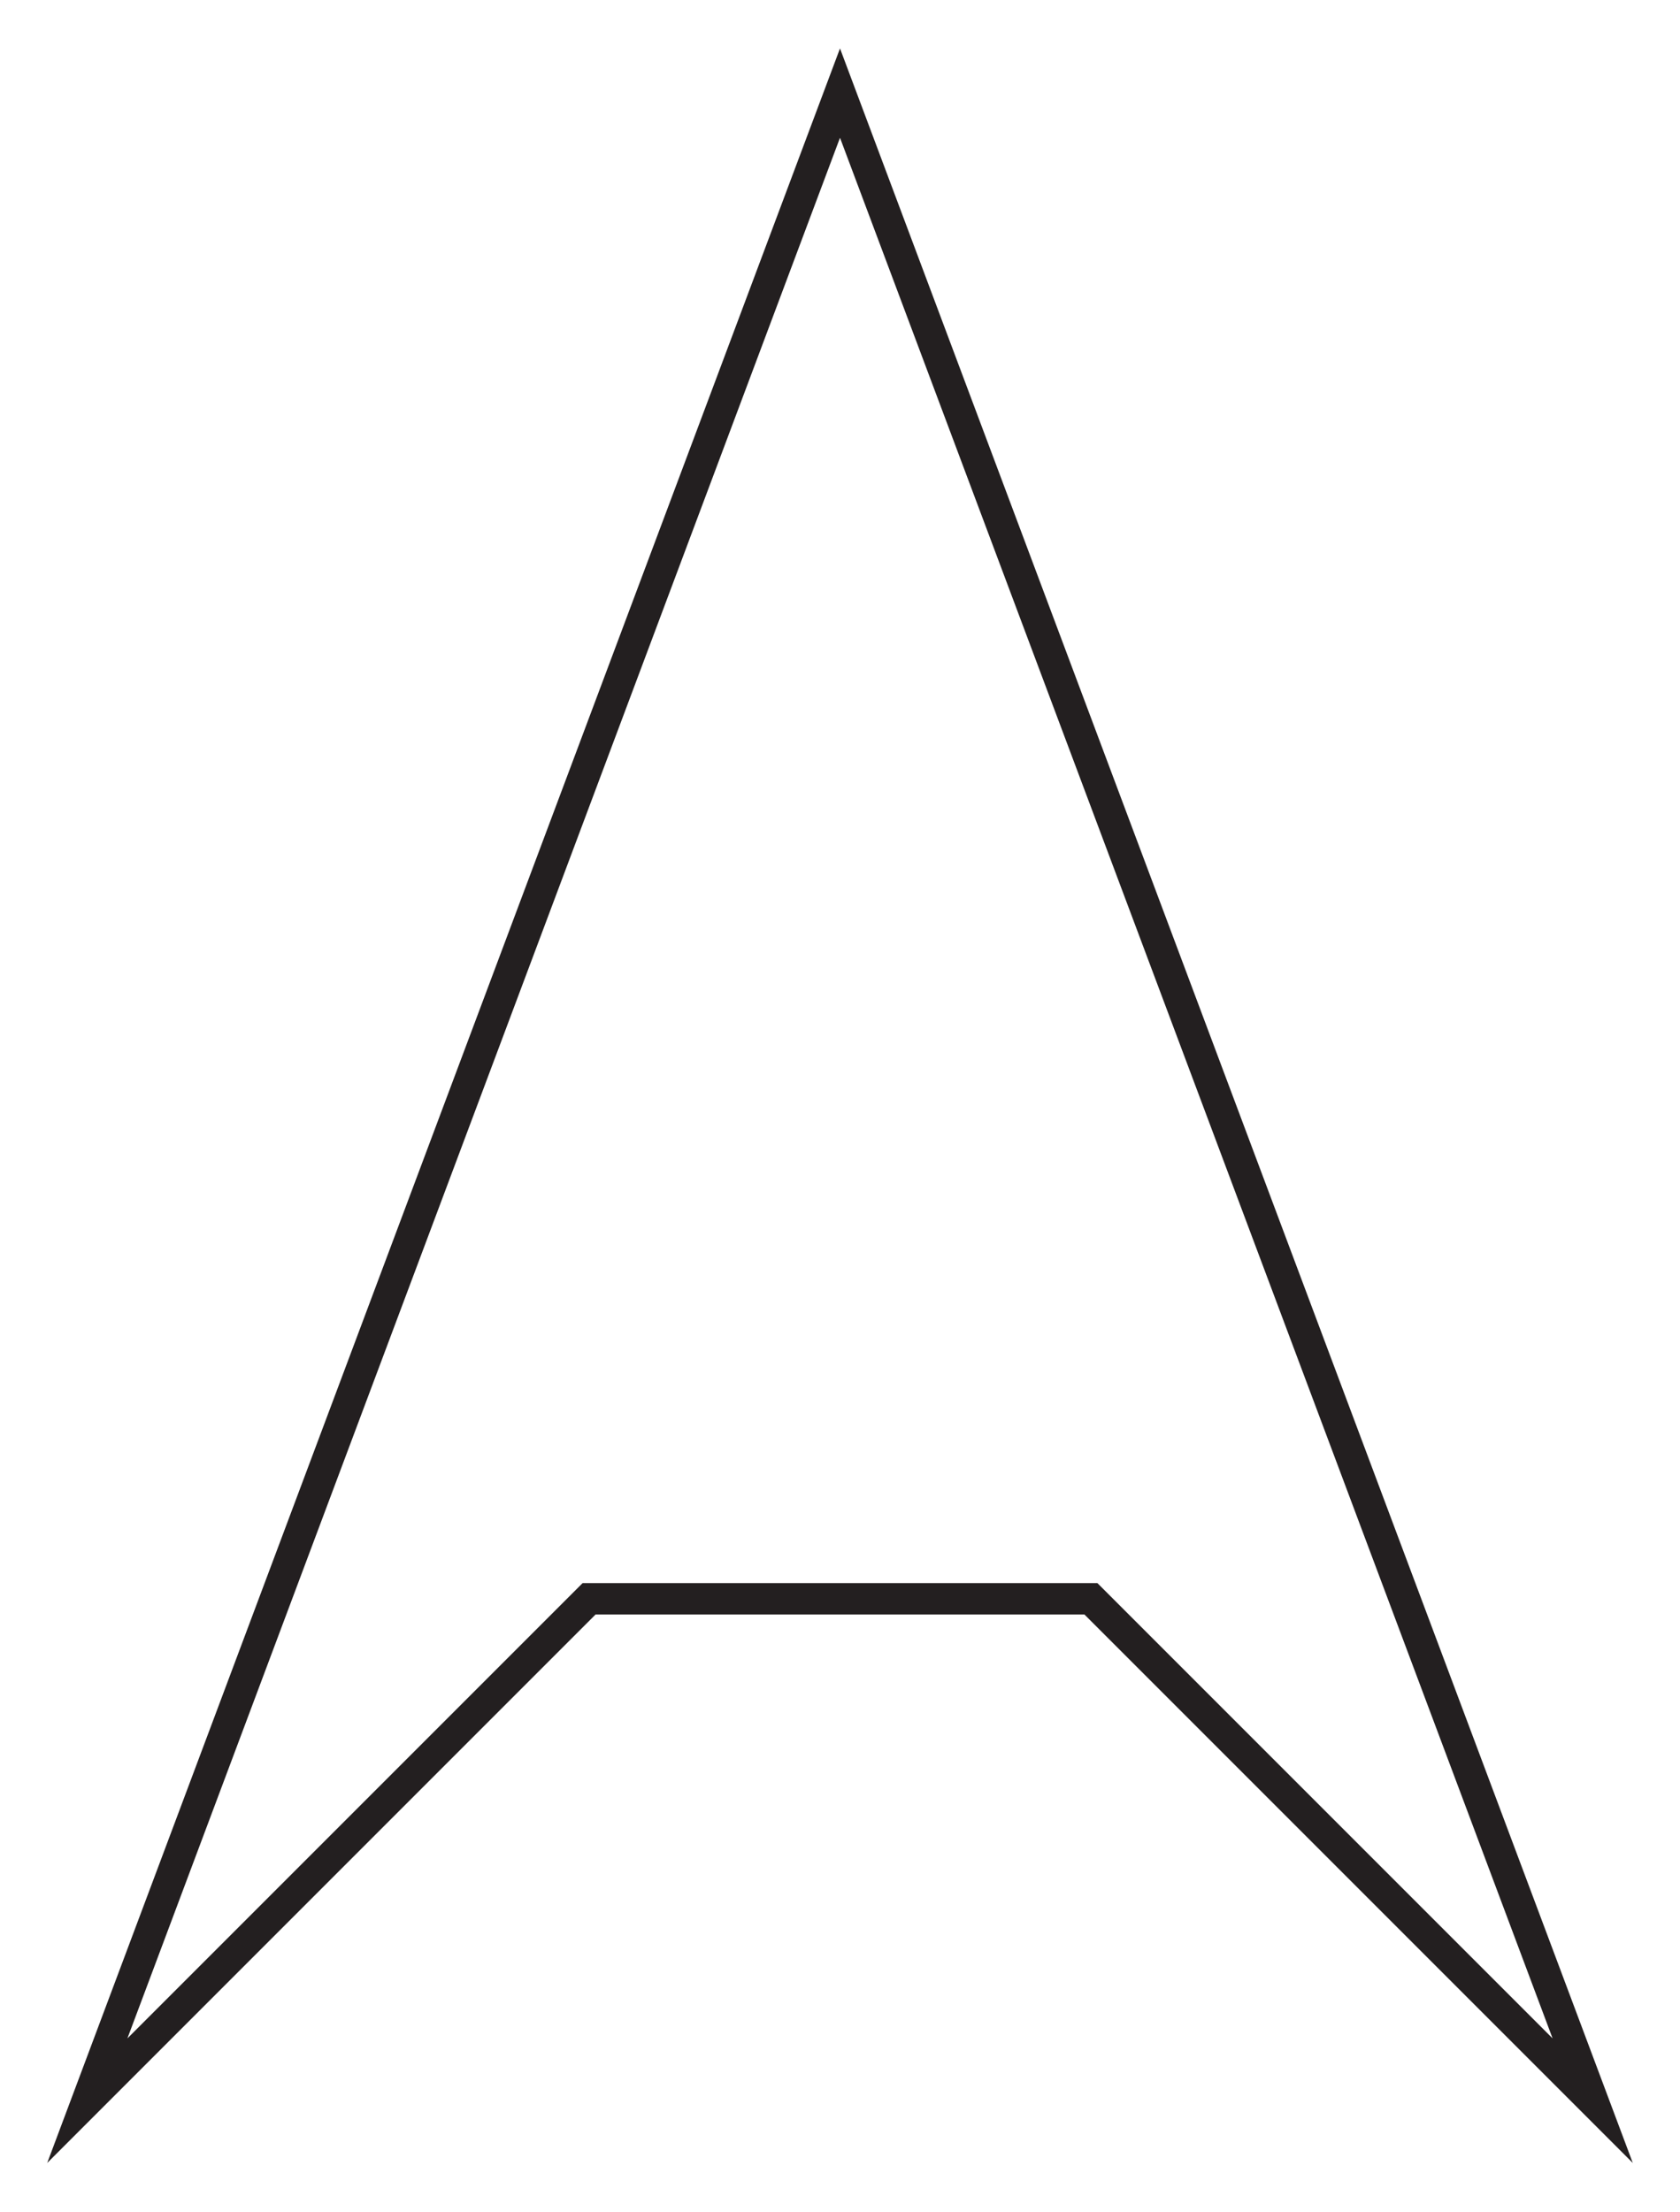 <?xml version="1.0" encoding="UTF-8" standalone="no"?>
<!-- Created with Inkscape (http://www.inkscape.org/) -->

<svg
   xmlns:dc="http://purl.org/dc/elements/1.1/"
   xmlns:cc="http://creativecommons.org/ns#"
   xmlns:rdf="http://www.w3.org/1999/02/22-rdf-syntax-ns#"
   xmlns:svg="http://www.w3.org/2000/svg"
   xmlns="http://www.w3.org/2000/svg"
   xmlns:sodipodi="http://sodipodi.sourceforge.net/DTD/sodipodi-0.dtd"
   xmlns:inkscape="http://www.inkscape.org/namespaces/inkscape"
   width="70.04"
   height="92.189"
   id="svg2"
   version="1.1"
   inkscape:version="0.48.3.1 r9886"
   sodipodi:docname="asteroid4.svg">
  <defs
     id="defs4">
    <clipPath
       id="clipPath4017"
       clipPathUnits="userSpaceOnUse">
      <path
         id="path4019"
         d="M 0,288 384,288 384,0 0,0 0,288 z"
         inkscape:connector-curvature="0" />
    </clipPath>
    <clipPath
       id="clipPath4001"
       clipPathUnits="userSpaceOnUse">
      <path
         id="path4003"
         d="M 0,288 384,288 384,0 0,0 0,288 z"
         inkscape:connector-curvature="0" />
    </clipPath>
    <clipPath
       id="clipPath3949"
       clipPathUnits="userSpaceOnUse">
      <path
         id="path3951"
         d="M 0,288 384,288 384,0 0,0 0,288 z"
         inkscape:connector-curvature="0" />
    </clipPath>
    <clipPath
       id="clipPath3885"
       clipPathUnits="userSpaceOnUse">
      <path
         id="path3887"
         d="M 0,288 384,288 384,0 0,0 0,288 z"
         inkscape:connector-curvature="0" />
    </clipPath>
    <clipPath
       id="clipPath3869"
       clipPathUnits="userSpaceOnUse">
      <path
         id="path3871"
         d="M 0,288 384,288 384,0 0,0 0,288 z"
         inkscape:connector-curvature="0" />
    </clipPath>
    <clipPath
       id="clipPath3817"
       clipPathUnits="userSpaceOnUse">
      <path
         id="path3819"
         d="M 0,288 384,288 384,0 0,0 0,288 z"
         inkscape:connector-curvature="0" />
    </clipPath>
    <clipPath
       id="clipPath3733"
       clipPathUnits="userSpaceOnUse">
      <path
         id="path3735"
         d="M 0,288 384,288 384,0 0,0 0,288 z"
         inkscape:connector-curvature="0" />
    </clipPath>
    <clipPath
       id="clipPath3717"
       clipPathUnits="userSpaceOnUse">
      <path
         id="path3719"
         d="M 0,288 384,288 384,0 0,0 0,288 z"
         inkscape:connector-curvature="0" />
    </clipPath>
    <clipPath
       id="clipPath3665"
       clipPathUnits="userSpaceOnUse">
      <path
         id="path3667"
         d="M 0,288 384,288 384,0 0,0 0,288 z"
         inkscape:connector-curvature="0" />
    </clipPath>
    <clipPath
       id="clipPath3609"
       clipPathUnits="userSpaceOnUse">
      <path
         id="path3611"
         d="M 0,288 384,288 384,0 0,0 0,288 z"
         inkscape:connector-curvature="0" />
    </clipPath>
    <clipPath
       id="clipPath3593"
       clipPathUnits="userSpaceOnUse">
      <path
         id="path3595"
         d="M 0,288 384,288 384,0 0,0 0,288 z"
         inkscape:connector-curvature="0" />
    </clipPath>
    <clipPath
       id="clipPath3541"
       clipPathUnits="userSpaceOnUse">
      <path
         id="path3543"
         d="M 0,288 384,288 384,0 0,0 0,288 z"
         inkscape:connector-curvature="0" />
    </clipPath>
    <clipPath
       id="clipPath3485"
       clipPathUnits="userSpaceOnUse">
      <path
         id="path3487"
         d="M 0,288 384,288 384,0 0,0 0,288 z"
         inkscape:connector-curvature="0" />
    </clipPath>
    <clipPath
       id="clipPath3469"
       clipPathUnits="userSpaceOnUse">
      <path
         id="path3471"
         d="M 0,288 384,288 384,0 0,0 0,288 z"
         inkscape:connector-curvature="0" />
    </clipPath>
    <clipPath
       id="clipPath3417"
       clipPathUnits="userSpaceOnUse">
      <path
         id="path3419"
         d="M 0,288 384,288 384,0 0,0 0,288 z"
         inkscape:connector-curvature="0" />
    </clipPath>
    <clipPath
       id="clipPath3361"
       clipPathUnits="userSpaceOnUse">
      <path
         id="path3363"
         d="M 0,288 384,288 384,0 0,0 0,288 z"
         inkscape:connector-curvature="0" />
    </clipPath>
    <clipPath
       id="clipPath3345"
       clipPathUnits="userSpaceOnUse">
      <path
         id="path3347"
         d="M 0,288 384,288 384,0 0,0 0,288 z"
         inkscape:connector-curvature="0" />
    </clipPath>
    <clipPath
       id="clipPath3293"
       clipPathUnits="userSpaceOnUse">
      <path
         id="path3295"
         d="M 0,288 384,288 384,0 0,0 0,288 z"
         inkscape:connector-curvature="0" />
    </clipPath>
    <clipPath
       id="clipPath3237"
       clipPathUnits="userSpaceOnUse">
      <path
         id="path3239"
         d="M 0,288 384,288 384,0 0,0 0,288 z"
         inkscape:connector-curvature="0" />
    </clipPath>
    <clipPath
       id="clipPath3221"
       clipPathUnits="userSpaceOnUse">
      <path
         id="path3223"
         d="M 0,288 384,288 384,0 0,0 0,288 z"
         inkscape:connector-curvature="0" />
    </clipPath>
    <clipPath
       id="clipPath3169"
       clipPathUnits="userSpaceOnUse">
      <path
         id="path3171"
         d="M 0,288 384,288 384,0 0,0 0,288 z"
         inkscape:connector-curvature="0" />
    </clipPath>
    <clipPath
       id="clipPath3113"
       clipPathUnits="userSpaceOnUse">
      <path
         id="path3115"
         d="M 0,288 384,288 384,0 0,0 0,288 z"
         inkscape:connector-curvature="0" />
    </clipPath>
    <clipPath
       id="clipPath3097"
       clipPathUnits="userSpaceOnUse">
      <path
         id="path3099"
         d="M 0,288 384,288 384,0 0,0 0,288 z"
         inkscape:connector-curvature="0" />
    </clipPath>
  </defs>
  <sodipodi:namedview
     id="base"
     pagecolor="#ffffff"
     bordercolor="#666666"
     borderopacity="1.0"
     inkscape:pageopacity="0.0"
     inkscape:pageshadow="2"
     inkscape:zoom="1.4"
     inkscape:cx="85.312827"
     inkscape:cy="9.1454232"
     inkscape:document-units="px"
     inkscape:current-layer="layer1"
     showgrid="false"
     fit-margin-top="2"
     fit-margin-left="2"
     fit-margin-right="2"
     fit-margin-bottom="2"
     showborder="true"
     borderlayer="false"
     inkscape:showpageshadow="true"
     inkscape:window-width="1366"
     inkscape:window-height="748"
     inkscape:window-x="-2"
     inkscape:window-y="-3"
     inkscape:window-maximized="1" />
  <g
     inkscape:label="Layer 1"
     inkscape:groupmode="layer"
     id="layer1"
     transform="translate(-290.596,-406.52)">
    <g
       id="g3613"
       transform="matrix(2.615,0,0,-2.615,325.616,410.4)">
      <path
         inkscape:connector-curvature="0"
         d="m 0,0 -12,-32 8,8 8,0 8,-8 L 0,0 z"
         style="fill:none;stroke:#231f20;stroke-width:0.5;stroke-linecap:butt;stroke-linejoin:miter;stroke-miterlimit:10;stroke-opacity:1;stroke-dasharray:none"
         id="path3615" />
    </g>
  </g>
</svg>
